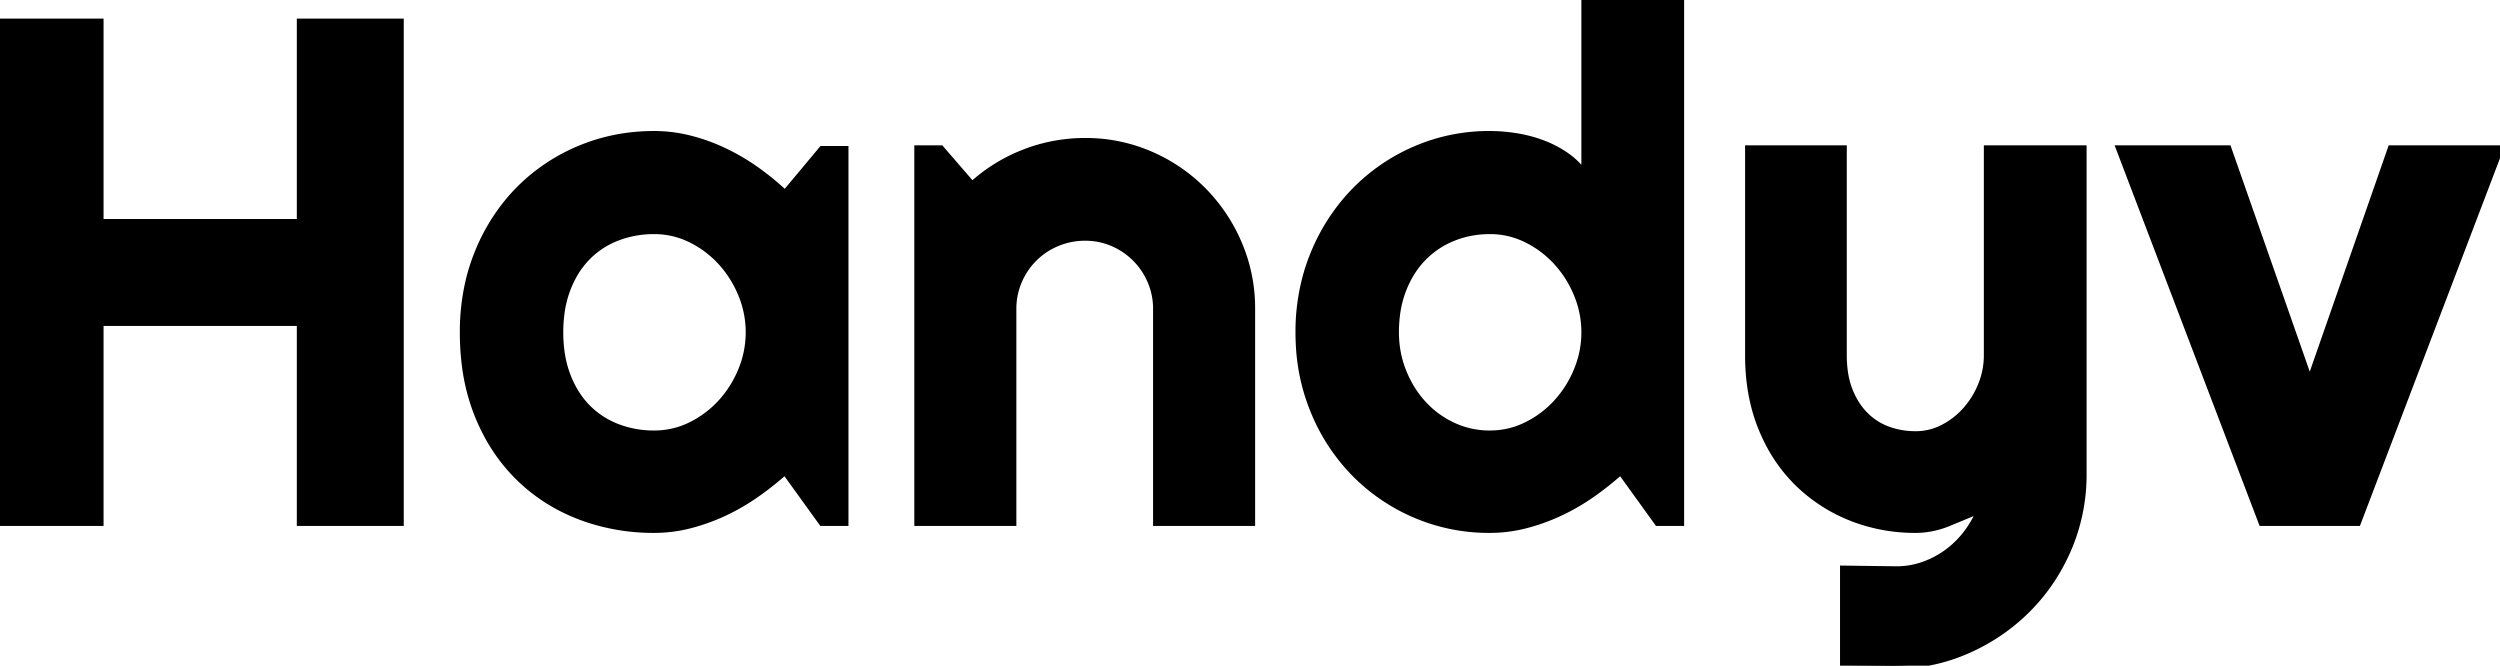 <svg width="349.707" height="93.116" viewBox="0 0 349.707 93.116" xmlns="http://www.w3.org/2000/svg">
    <g id="svgGroup" stroke-linecap="round" fill-rule="evenodd" font-size="9pt" stroke="#000" stroke-width="0.25mm" fill="black" style="stroke:#000;stroke-width:0.25mm;fill:black">
        <path d="M 14.014 45.117 L 14.014 73.096 L 0 73.096 L 0 3.076 L 14.014 3.076 L 14.014 31.104 L 41.992 31.104 L 41.992 3.076 L 56.006 3.076 L 56.006 73.096 L 41.992 73.096 L 41.992 45.117 L 14.014 45.117 Z M 264.697 93.115 L 257.861 93.018 L 257.861 79.59 L 265.283 79.688 A 11.26 11.26 0 0 0 269.043 79.053 A 12.882 12.882 0 0 0 272.388 77.295 Q 273.926 76.172 275.098 74.634 A 14.453 14.453 0 0 0 277.002 71.289 A 416.55 416.55 0 0 1 272.534 73.145 A 12.221 12.221 0 0 1 268.9 74.034 A 11.351 11.351 0 0 1 267.969 74.072 A 24.207 24.207 0 0 1 259.42 72.57 A 23.204 23.204 0 0 1 258.887 72.363 A 22.427 22.427 0 0 1 251.44 67.505 A 21.958 21.958 0 0 1 247.017 61.217 A 25.76 25.76 0 0 1 246.411 59.839 Q 244.58 55.322 244.58 49.707 L 244.58 20.801 L 257.861 20.801 L 257.861 49.707 A 16.312 16.312 0 0 0 258.016 52.007 Q 258.195 53.268 258.584 54.345 A 9.972 9.972 0 0 0 258.667 54.565 A 11.076 11.076 0 0 0 259.734 56.657 A 9.088 9.088 0 0 0 260.84 58.032 A 8.692 8.692 0 0 0 264.038 60.107 Q 265.869 60.791 267.969 60.791 A 8.297 8.297 0 0 0 271.851 59.839 A 10.893 10.893 0 0 0 275.049 57.324 A 12.06 12.06 0 0 0 277.197 53.784 A 11.002 11.002 0 0 0 277.979 49.707 L 277.979 20.801 L 291.406 20.801 L 291.406 66.504 A 26.295 26.295 0 0 1 289.258 76.855 Q 287.158 81.689 283.521 85.303 A 27.374 27.374 0 0 1 275.049 91.016 Q 270.215 93.115 264.697 93.115 Z M 141.699 43.213 L 141.699 73.096 L 128.369 73.096 L 128.369 20.801 L 131.592 20.801 L 135.986 25.879 A 23.349 23.349 0 0 1 143.286 21.362 A 23.286 23.286 0 0 1 151.807 19.775 A 22.577 22.577 0 0 1 160.84 21.606 A 23.387 23.387 0 0 1 168.262 26.636 A 23.808 23.808 0 0 1 173.267 34.106 A 22.872 22.872 0 0 1 175.098 43.213 L 175.098 73.096 L 161.768 73.096 L 161.768 43.213 A 9.788 9.788 0 0 0 160.986 39.331 A 10.055 10.055 0 0 0 158.838 36.133 A 10.131 10.131 0 0 0 155.664 33.984 A 9.614 9.614 0 0 0 151.807 33.203 A 10.087 10.087 0 0 0 147.852 33.984 A 9.984 9.984 0 0 0 144.629 36.133 A 10.055 10.055 0 0 0 142.48 39.331 A 9.788 9.788 0 0 0 141.699 43.213 Z M 235.107 0 L 235.107 73.096 L 231.885 73.096 L 226.709 65.918 A 42.887 42.887 0 0 1 222.681 69.116 Q 220.557 70.605 218.213 71.704 A 27.411 27.411 0 0 1 213.403 73.437 Q 210.938 74.072 208.398 74.072 A 26.136 26.136 0 0 1 198.022 71.997 A 26.352 26.352 0 0 1 189.526 66.235 A 27.007 27.007 0 0 1 183.922 57.81 A 30.624 30.624 0 0 1 183.789 57.495 A 27.803 27.803 0 0 1 181.741 48.335 A 32.652 32.652 0 0 1 181.689 46.484 A 29.256 29.256 0 0 1 182.87 38.089 A 26.811 26.811 0 0 1 183.789 35.498 A 27.501 27.501 0 0 1 188.858 27.417 A 26.22 26.22 0 0 1 189.526 26.709 A 26.487 26.487 0 0 1 198.022 20.898 A 25.873 25.873 0 0 1 208.398 18.799 A 23.097 23.097 0 0 1 211.335 18.992 A 26.103 26.103 0 0 1 212.036 19.092 Q 213.916 19.385 215.698 20.044 A 15.169 15.169 0 0 1 219.043 21.777 Q 220.605 22.852 221.68 24.414 L 221.68 0 L 235.107 0 Z M 329.785 73.096 L 316.406 73.096 L 296.484 20.801 L 311.67 20.801 L 323.096 53.418 L 334.473 20.801 L 349.707 20.801 L 329.785 73.096 Z M 118.213 20.898 L 118.213 73.096 L 114.99 73.096 L 109.814 65.918 A 42.887 42.887 0 0 1 105.786 69.116 Q 103.662 70.605 101.318 71.704 A 27.411 27.411 0 0 1 96.509 73.437 Q 94.043 74.072 91.504 74.072 A 29.128 29.128 0 0 1 82.353 72.652 A 27.46 27.46 0 0 1 81.128 72.217 Q 76.27 70.361 72.632 66.821 A 24.669 24.669 0 0 1 67.662 59.87 A 29.137 29.137 0 0 1 66.895 58.154 A 27.73 27.73 0 0 1 65.115 51.38 A 36.082 36.082 0 0 1 64.795 46.484 A 30.985 30.985 0 0 1 65.615 39.246 A 26.843 26.843 0 0 1 66.895 35.278 A 27.262 27.262 0 0 1 71.114 28.185 A 25.287 25.287 0 0 1 72.632 26.514 A 25.898 25.898 0 0 1 81.128 20.825 Q 85.986 18.799 91.504 18.799 Q 94.043 18.799 96.533 19.434 A 26.056 26.056 0 0 1 101.367 21.191 A 30.087 30.087 0 0 1 105.835 23.828 Q 107.959 25.342 109.814 27.1 L 114.99 20.898 L 118.213 20.898 Z M 104.785 46.484 A 13.853 13.853 0 0 0 103.735 41.187 A 15.224 15.224 0 0 0 100.879 36.646 Q 99.072 34.668 96.655 33.472 A 11.458 11.458 0 0 0 91.504 32.275 A 14.314 14.314 0 0 0 86.656 33.091 A 13.666 13.666 0 0 0 86.353 33.203 A 11.729 11.729 0 0 0 82.153 35.938 A 12.231 12.231 0 0 0 79.944 39.052 A 14.961 14.961 0 0 0 79.346 40.405 A 15.002 15.002 0 0 0 78.503 43.735 A 19.885 19.885 0 0 0 78.32 46.484 A 19.457 19.457 0 0 0 78.569 49.666 A 14.743 14.743 0 0 0 79.346 52.563 A 13.876 13.876 0 0 0 80.807 55.389 A 11.695 11.695 0 0 0 82.153 57.031 Q 83.936 58.838 86.353 59.766 A 14.207 14.207 0 0 0 91.333 60.692 A 16.032 16.032 0 0 0 91.504 60.693 Q 94.238 60.693 96.655 59.497 A 14.203 14.203 0 0 0 100.879 56.323 A 15.224 15.224 0 0 0 103.735 51.782 A 13.853 13.853 0 0 0 104.785 46.484 Z M 221.68 46.484 A 13.853 13.853 0 0 0 220.63 41.187 A 15.224 15.224 0 0 0 217.773 36.646 Q 215.967 34.668 213.55 33.472 A 11.458 11.458 0 0 0 208.398 32.275 Q 205.664 32.275 203.247 33.252 A 12.133 12.133 0 0 0 199.048 36.06 A 12.687 12.687 0 0 0 196.725 39.412 A 15.219 15.219 0 0 0 196.24 40.527 A 14.913 14.913 0 0 0 195.361 44.078 A 19.213 19.213 0 0 0 195.215 46.484 Q 195.215 49.365 196.24 51.953 Q 197.266 54.541 199.048 56.494 A 13.098 13.098 0 0 0 203.247 59.57 A 12.077 12.077 0 0 0 208.398 60.693 Q 211.133 60.693 213.55 59.497 A 14.203 14.203 0 0 0 217.773 56.323 A 15.224 15.224 0 0 0 220.63 51.782 A 13.853 13.853 0 0 0 221.68 46.484 Z" vector-effect="non-scaling-stroke"/>
    </g>
</svg>